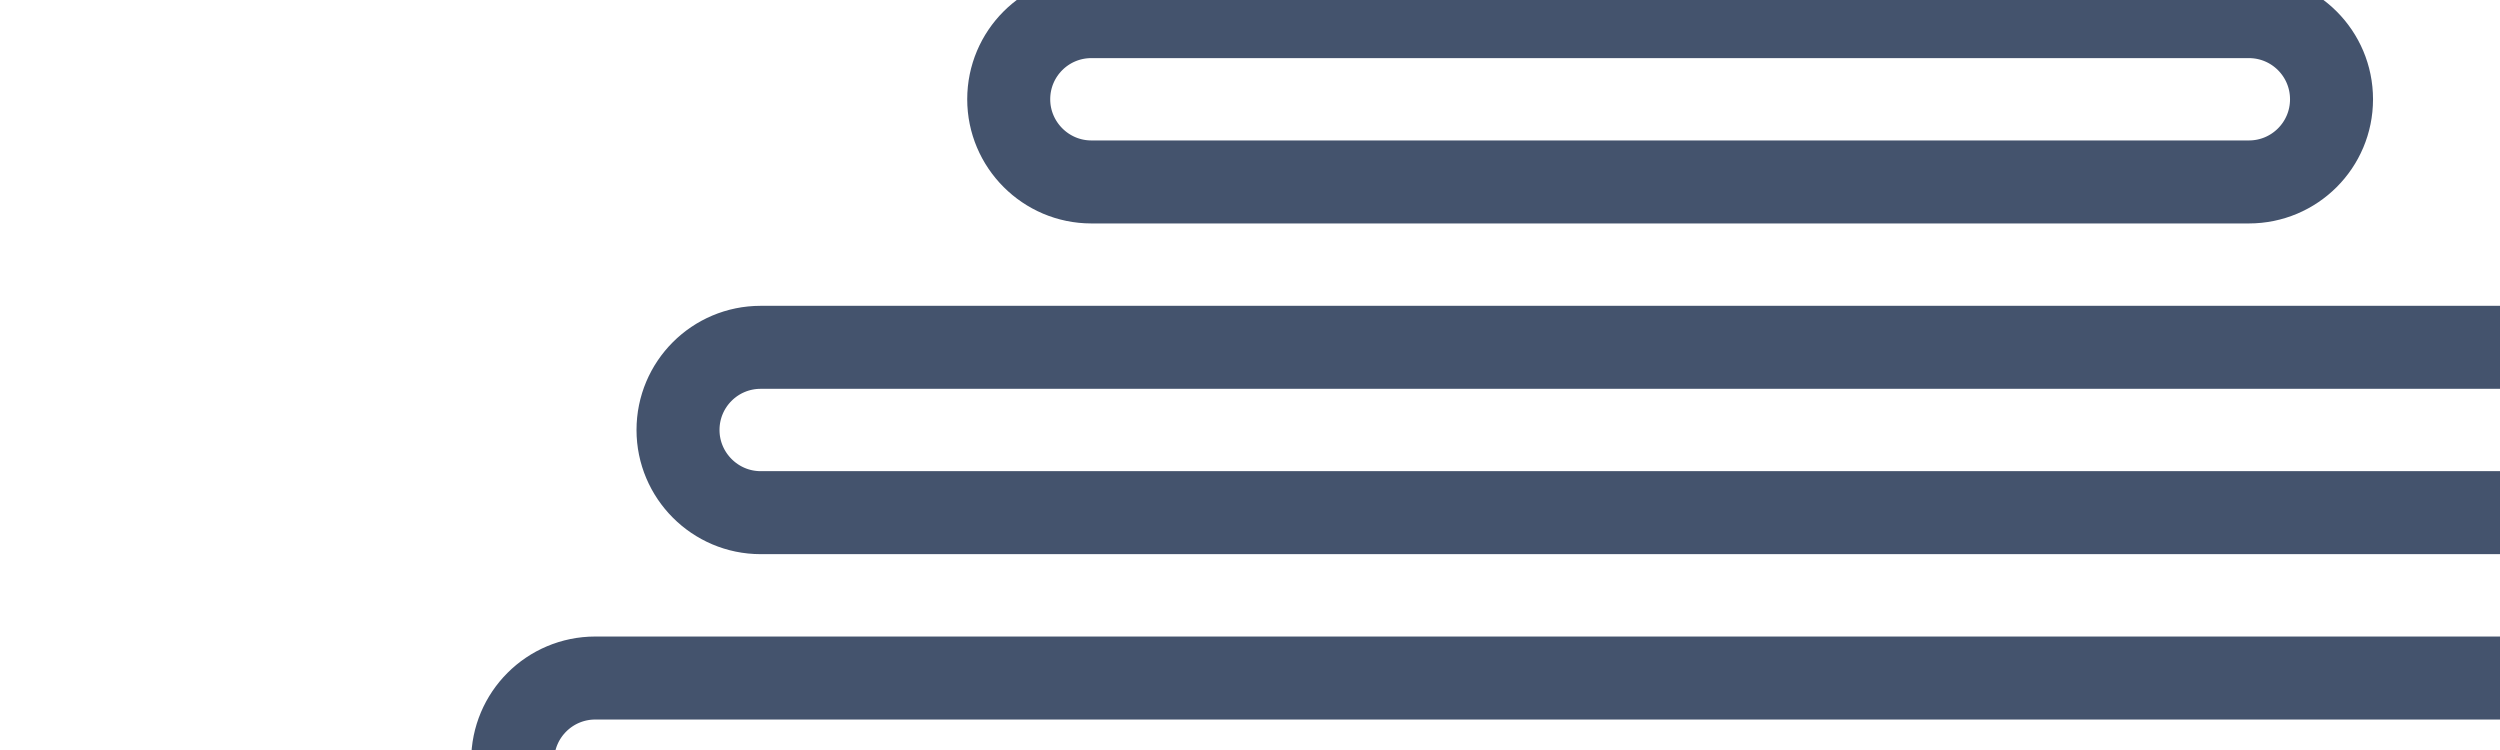 <svg data-v-9833e8b2="" version="1.1" xmlns="http://www.w3.org/2000/svg" xmlns:xlink="http://www.w3.org/1999/xlink" width="25" height="7.5"><g data-v-9833e8b2=""><path data-v-9833e8b2="" transform="scale(0.166)" fill="none" stroke="rgba(68, 83, 109, 1)" paint-order="fill stroke markers" d="m45.824,30.883l109.571,0c2.754,0 4.98,-2.227 4.98,-4.98s-2.227,-4.98 -4.98,-4.98l-109.571,0c-2.754,0 -4.98,2.227 -4.98,4.98c0,2.734 2.227,4.98 4.98,4.98zm19.922,-19.922l69.727,0c2.754,0 4.98,-2.227 4.98,-4.98s-2.227,-4.98 -4.98,-4.98l-69.727,0c-2.754,0 -4.98,2.227 -4.98,4.98c0,2.734 2.227,4.98 4.98,4.98zm-29.883,39.844l129.493,0c2.754,0 4.98,-2.227 4.98,-4.98s-2.227,-4.98 -4.98,-4.98l-129.493,0c-2.754,0 -4.98,2.227 -4.98,4.98c0,2.734 2.227,4.98 4.98,4.98zm-19.922,19.922l169.336,0c2.754,0 4.98,-2.227 4.98,-4.98s-2.227,-4.98 -4.98,-4.98l-169.336,0c-2.754,0 -4.98,2.227 -4.98,4.98c0,2.734 2.227,4.98 4.98,4.98zm177.481,9.961l-185.625,0c-3.75,0 -6.797,3.047 -6.797,6.797l0,86.016c0,3.75 3.047,6.797 6.797,6.797l185.625,0c3.75,0 6.797,-3.047 6.797,-6.797l0,-86.035c0,-3.75 -3.027,-6.777 -6.797,-6.777zm-3.164,89.649l-179.297,0l0,-79.688l179.297,0l0,79.688zm0,0" stroke-width="5" stroke-miterlimit="10" stroke-dasharray=""></path><path data-v-9833e8b2="" transform="scale(0.166)" fill="none" stroke="rgba(68, 83, 109, 1)" paint-order="fill stroke markers" d="m110.571,150.414c10.996,0 19.922,-8.926 19.922,-19.922s-8.926,-19.922 -19.922,-19.922s-19.922,8.926 -19.922,19.922s8.926,19.922 19.922,19.922zm0,-29.883c5.488,0 9.961,4.473 9.961,9.961s-4.473,9.961 -9.961,9.961s-9.961,-4.473 -9.961,-9.961s4.473,-9.961 9.961,-9.961zm49.805,29.883c10.996,0 19.922,-8.926 19.922,-19.922s-8.926,-19.922 -19.922,-19.922s-19.922,8.926 -19.922,19.922s8.926,19.922 19.922,19.922zm0,-29.883c5.488,0 9.961,4.473 9.961,9.961s-4.473,9.961 -9.961,9.961s-9.961,-4.473 -9.961,-9.961s4.473,-9.961 9.961,-9.961zm-124.512,29.883c2.754,0 4.98,-2.227 4.98,-4.98l0,-29.883c0,-2.754 -2.227,-4.98 -4.98,-4.98s-4.98,2.227 -4.98,4.98l0,29.883c0,2.734 2.227,4.98 4.98,4.98zm29.883,0c2.754,0 4.98,-2.227 4.98,-4.98l0,-29.883c0,-2.754 -2.227,-4.98 -4.98,-4.98s-4.98,2.227 -4.98,4.98l0,29.883c0,2.734 2.227,4.98 4.98,4.98zm0,0" stroke-width="5" stroke-miterlimit="10" stroke-dasharray=""></path></g></svg>